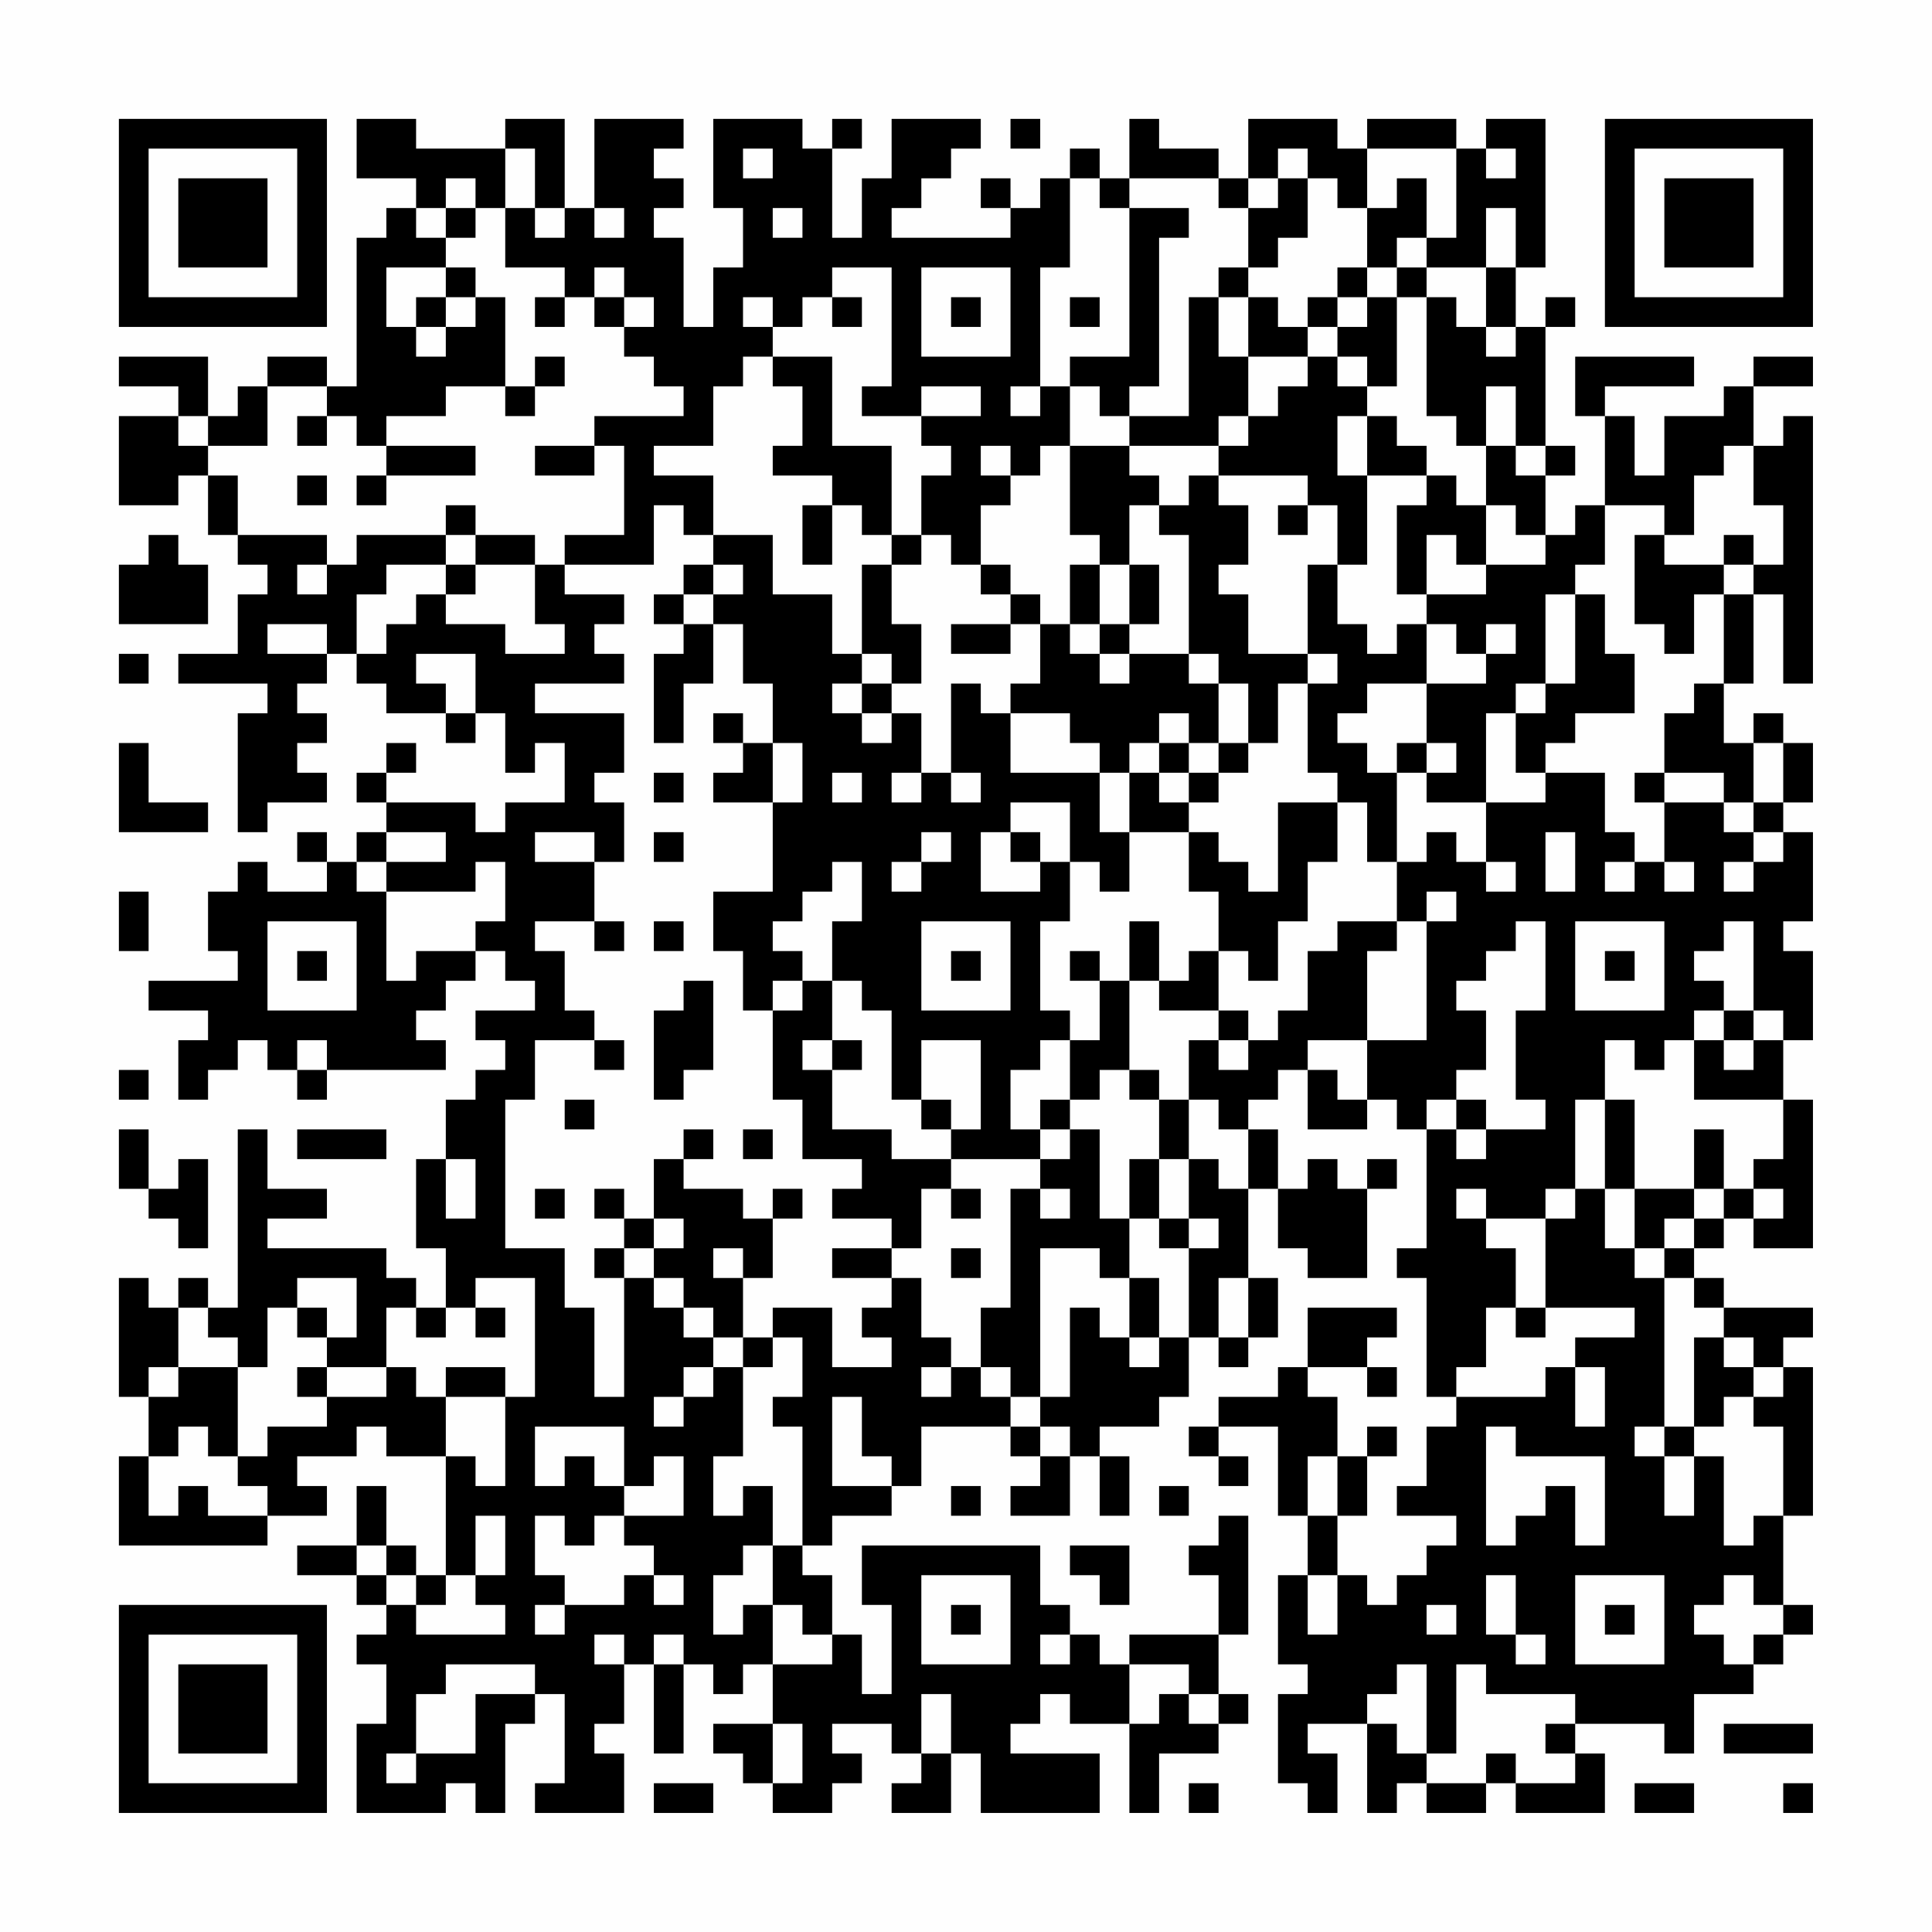 <?xml version="1.0" encoding="UTF-8"?>
<svg xmlns="http://www.w3.org/2000/svg" version="1.1" width="300" height="300" viewBox="0 0 300 300"><rect x="0" y="0" width="300" height="300" fill="#fefefe"/><g transform="scale(4.615)"><g transform="translate(4,4)"><path fill-rule="evenodd" d="M8 0L8 2L10 2L10 3L9 3L9 4L8 4L8 9L7 9L7 8L5 8L5 9L4 9L4 10L3 10L3 8L0 8L0 9L2 9L2 10L0 10L0 13L2 13L2 12L3 12L3 14L4 14L4 15L5 15L5 16L4 16L4 18L2 18L2 19L5 19L5 20L4 20L4 24L5 24L5 23L7 23L7 22L6 22L6 21L7 21L7 20L6 20L6 19L7 19L7 18L8 18L8 19L9 19L9 20L11 20L11 21L12 21L12 20L13 20L13 22L14 22L14 21L15 21L15 23L13 23L13 24L12 24L12 23L9 23L9 22L10 22L10 21L9 21L9 22L8 22L8 23L9 23L9 24L8 24L8 25L7 25L7 24L6 24L6 25L7 25L7 26L5 26L5 25L4 25L4 26L3 26L3 28L4 28L4 29L1 29L1 30L3 30L3 31L2 31L2 33L3 33L3 32L4 32L4 31L5 31L5 32L6 32L6 33L7 33L7 32L11 32L11 31L10 31L10 30L11 30L11 29L12 29L12 28L13 28L13 29L14 29L14 30L12 30L12 31L13 31L13 32L12 32L12 33L11 33L11 35L10 35L10 38L11 38L11 40L10 40L10 39L9 39L9 38L5 38L5 37L7 37L7 36L5 36L5 34L4 34L4 40L3 40L3 39L2 39L2 40L1 40L1 39L0 39L0 43L1 43L1 45L0 45L0 48L5 48L5 47L7 47L7 46L6 46L6 45L8 45L8 44L9 44L9 45L11 45L11 49L10 49L10 48L9 48L9 46L8 46L8 48L6 48L6 49L8 49L8 50L9 50L9 51L8 51L8 52L9 52L9 54L8 54L8 57L11 57L11 56L12 56L12 57L13 57L13 54L14 54L14 53L15 53L15 56L14 56L14 57L17 57L17 55L16 55L16 54L17 54L17 52L18 52L18 55L19 55L19 52L20 52L20 53L21 53L21 52L22 52L22 54L20 54L20 55L21 55L21 56L22 56L22 57L24 57L24 56L25 56L25 55L24 55L24 54L26 54L26 55L27 55L27 56L26 56L26 57L28 57L28 55L29 55L29 57L33 57L33 55L30 55L30 54L31 54L31 53L32 53L32 54L34 54L34 57L35 57L35 55L37 55L37 54L38 54L38 53L37 53L37 51L38 51L38 47L37 47L37 48L36 48L36 49L37 49L37 51L34 51L34 52L33 52L33 51L32 51L32 50L31 50L31 48L25 48L25 50L26 50L26 53L25 53L25 51L24 51L24 49L23 49L23 48L24 48L24 47L26 47L26 46L27 46L27 44L30 44L30 45L31 45L31 46L30 46L30 47L32 47L32 45L33 45L33 47L34 47L34 45L33 45L33 44L35 44L35 43L36 43L36 41L37 41L37 42L38 42L38 41L39 41L39 39L38 39L38 36L39 36L39 38L40 38L40 39L42 39L42 36L43 36L43 35L42 35L42 36L41 36L41 35L40 35L40 36L39 36L39 34L38 34L38 33L39 33L39 32L40 32L40 34L42 34L42 33L43 33L43 34L44 34L44 38L43 38L43 39L44 39L44 43L45 43L45 44L44 44L44 46L43 46L43 47L45 47L45 48L44 48L44 49L43 49L43 50L42 50L42 49L41 49L41 47L42 47L42 45L43 45L43 44L42 44L42 45L41 45L41 43L40 43L40 42L42 42L42 43L43 43L43 42L42 42L42 41L43 41L43 40L40 40L40 42L39 42L39 43L37 43L37 44L36 44L36 45L37 45L37 46L38 46L38 45L37 45L37 44L39 44L39 47L40 47L40 49L39 49L39 52L40 52L40 53L39 53L39 56L40 56L40 57L41 57L41 55L40 55L40 54L42 54L42 57L43 57L43 56L44 56L44 57L46 57L46 56L47 56L47 57L50 57L50 55L49 55L49 54L52 54L52 55L53 55L53 53L55 53L55 52L56 52L56 51L57 51L57 50L56 50L56 47L57 47L57 42L56 42L56 41L57 41L57 40L54 40L54 39L53 39L53 38L54 38L54 37L55 37L55 38L57 38L57 33L56 33L56 31L57 31L57 28L56 28L56 27L57 27L57 24L56 24L56 23L57 23L57 21L56 21L56 20L55 20L55 21L54 21L54 19L55 19L55 16L56 16L56 19L57 19L57 10L56 10L56 11L55 11L55 9L57 9L57 8L55 8L55 9L54 9L54 10L52 10L52 12L51 12L51 10L50 10L50 9L53 9L53 8L49 8L49 10L50 10L50 13L49 13L49 14L48 14L48 12L49 12L49 11L48 11L48 7L49 7L49 6L48 6L48 7L47 7L47 5L48 5L48 0L46 0L46 1L45 1L45 0L42 0L42 1L41 1L41 0L38 0L38 2L37 2L37 1L35 1L35 0L34 0L34 2L33 2L33 1L32 1L32 2L31 2L31 3L30 3L30 2L29 2L29 3L30 3L30 4L26 4L26 3L27 3L27 2L28 2L28 1L29 1L29 0L26 0L26 2L25 2L25 4L24 4L24 1L25 1L25 0L24 0L24 1L23 1L23 0L20 0L20 3L21 3L21 5L20 5L20 7L19 7L19 4L18 4L18 3L19 3L19 2L18 2L18 1L19 1L19 0L16 0L16 3L15 3L15 0L13 0L13 1L10 1L10 0ZM30 0L30 1L31 1L31 0ZM13 1L13 3L12 3L12 2L11 2L11 3L10 3L10 4L11 4L11 5L9 5L9 7L10 7L10 8L11 8L11 7L12 7L12 6L13 6L13 9L11 9L11 10L9 10L9 11L8 11L8 10L7 10L7 9L5 9L5 11L3 11L3 10L2 10L2 11L3 11L3 12L4 12L4 14L7 14L7 15L6 15L6 16L7 16L7 15L8 15L8 14L11 14L11 15L9 15L9 16L8 16L8 18L9 18L9 17L10 17L10 16L11 16L11 17L13 17L13 18L15 18L15 17L14 17L14 15L15 15L15 16L17 16L17 17L16 17L16 18L17 18L17 19L14 19L14 20L17 20L17 22L16 22L16 23L17 23L17 25L16 25L16 24L14 24L14 25L16 25L16 27L14 27L14 28L15 28L15 30L16 30L16 31L14 31L14 33L13 33L13 38L15 38L15 40L16 40L16 43L17 43L17 39L18 39L18 40L19 40L19 41L20 41L20 42L19 42L19 43L18 43L18 44L19 44L19 43L20 43L20 42L21 42L21 45L20 45L20 47L21 47L21 46L22 46L22 48L21 48L21 49L20 49L20 51L21 51L21 50L22 50L22 52L24 52L24 51L23 51L23 50L22 50L22 48L23 48L23 44L22 44L22 43L23 43L23 41L22 41L22 40L24 40L24 42L26 42L26 41L25 41L25 40L26 40L26 39L27 39L27 41L28 41L28 42L27 42L27 43L28 43L28 42L29 42L29 43L30 43L30 44L31 44L31 45L32 45L32 44L31 44L31 43L32 43L32 40L33 40L33 41L34 41L34 42L35 42L35 41L36 41L36 38L37 38L37 37L36 37L36 35L37 35L37 36L38 36L38 34L37 34L37 33L36 33L36 31L37 31L37 32L38 32L38 31L39 31L39 30L40 30L40 28L41 28L41 27L43 27L43 28L42 28L42 31L40 31L40 32L41 32L41 33L42 33L42 31L44 31L44 27L45 27L45 26L44 26L44 27L43 27L43 25L44 25L44 24L45 24L45 25L46 25L46 26L47 26L47 25L46 25L46 23L48 23L48 22L50 22L50 24L51 24L51 25L50 25L50 26L51 26L51 25L52 25L52 26L53 26L53 25L52 25L52 23L54 23L54 24L55 24L55 25L54 25L54 26L55 26L55 25L56 25L56 24L55 24L55 23L56 23L56 21L55 21L55 23L54 23L54 22L52 22L52 20L53 20L53 19L54 19L54 16L55 16L55 15L56 15L56 13L55 13L55 11L54 11L54 12L53 12L53 14L52 14L52 13L50 13L50 15L49 15L49 16L48 16L48 19L47 19L47 20L46 20L46 23L44 23L44 22L45 22L45 21L44 21L44 19L46 19L46 18L47 18L47 17L46 17L46 18L45 18L45 17L44 17L44 16L46 16L46 15L48 15L48 14L47 14L47 13L46 13L46 11L47 11L47 12L48 12L48 11L47 11L47 9L46 9L46 11L45 11L45 10L44 10L44 6L45 6L45 7L46 7L46 8L47 8L47 7L46 7L46 5L47 5L47 3L46 3L46 5L44 5L44 4L45 4L45 1L42 1L42 3L41 3L41 2L40 2L40 1L39 1L39 2L38 2L38 3L37 3L37 2L34 2L34 3L33 3L33 2L32 2L32 5L31 5L31 9L30 9L30 10L31 10L31 9L32 9L32 11L31 11L31 12L30 12L30 11L29 11L29 12L30 12L30 13L29 13L29 15L28 15L28 14L27 14L27 12L28 12L28 11L27 11L27 10L29 10L29 9L27 9L27 10L25 10L25 9L26 9L26 5L24 5L24 6L23 6L23 7L22 7L22 6L21 6L21 7L22 7L22 8L21 8L21 9L20 9L20 11L18 11L18 12L20 12L20 14L19 14L19 13L18 13L18 15L15 15L15 14L17 14L17 11L16 11L16 10L19 10L19 9L18 9L18 8L17 8L17 7L18 7L18 6L17 6L17 5L16 5L16 6L15 6L15 5L13 5L13 3L14 3L14 4L15 4L15 3L14 3L14 1ZM21 1L21 2L22 2L22 1ZM46 1L46 2L47 2L47 1ZM39 2L39 3L38 3L38 5L37 5L37 6L36 6L36 10L34 10L34 9L35 9L35 4L36 4L36 3L34 3L34 8L32 8L32 9L33 9L33 10L34 10L34 11L32 11L32 14L33 14L33 15L32 15L32 17L31 17L31 16L30 16L30 15L29 15L29 16L30 16L30 17L28 17L28 18L30 18L30 17L31 17L31 19L30 19L30 20L29 20L29 19L28 19L28 22L27 22L27 20L26 20L26 19L27 19L27 17L26 17L26 15L27 15L27 14L26 14L26 11L24 11L24 8L22 8L22 9L23 9L23 11L22 11L22 12L24 12L24 13L23 13L23 15L24 15L24 13L25 13L25 14L26 14L26 15L25 15L25 18L24 18L24 16L22 16L22 14L20 14L20 15L19 15L19 16L18 16L18 17L19 17L19 18L18 18L18 21L19 21L19 19L20 19L20 17L21 17L21 19L22 19L22 21L21 21L21 20L20 20L20 21L21 21L21 22L20 22L20 23L22 23L22 26L20 26L20 28L21 28L21 30L22 30L22 33L23 33L23 35L25 35L25 36L24 36L24 37L26 37L26 38L24 38L24 39L26 39L26 38L27 38L27 36L28 36L28 37L29 37L29 36L28 36L28 35L31 35L31 36L30 36L30 40L29 40L29 42L30 42L30 43L31 43L31 38L33 38L33 39L34 39L34 41L35 41L35 39L34 39L34 37L35 37L35 38L36 38L36 37L35 37L35 35L36 35L36 33L35 33L35 32L34 32L34 29L35 29L35 30L37 30L37 31L38 31L38 30L37 30L37 28L38 28L38 29L39 29L39 27L40 27L40 25L41 25L41 23L42 23L42 25L43 25L43 22L44 22L44 21L43 21L43 22L42 22L42 21L41 21L41 20L42 20L42 19L44 19L44 17L43 17L43 18L42 18L42 17L41 17L41 15L42 15L42 12L44 12L44 13L43 13L43 16L44 16L44 14L45 14L45 15L46 15L46 13L45 13L45 12L44 12L44 11L43 11L43 10L42 10L42 9L43 9L43 6L44 6L44 5L43 5L43 4L44 4L44 2L43 2L43 3L42 3L42 5L41 5L41 6L40 6L40 7L39 7L39 6L38 6L38 5L39 5L39 4L40 4L40 2ZM11 3L11 4L12 4L12 3ZM16 3L16 4L17 4L17 3ZM22 3L22 4L23 4L23 3ZM11 5L11 6L10 6L10 7L11 7L11 6L12 6L12 5ZM27 5L27 8L30 8L30 5ZM42 5L42 6L41 6L41 7L40 7L40 8L38 8L38 6L37 6L37 8L38 8L38 10L37 10L37 11L34 11L34 12L35 12L35 13L34 13L34 15L33 15L33 17L32 17L32 18L33 18L33 19L34 19L34 18L36 18L36 19L37 19L37 21L36 21L36 20L35 20L35 21L34 21L34 22L33 22L33 21L32 21L32 20L30 20L30 22L33 22L33 24L34 24L34 26L33 26L33 25L32 25L32 23L30 23L30 24L29 24L29 26L31 26L31 25L32 25L32 27L31 27L31 30L32 30L32 31L31 31L31 32L30 32L30 34L31 34L31 35L32 35L32 34L33 34L33 37L34 37L34 35L35 35L35 33L34 33L34 32L33 32L33 33L32 33L32 31L33 31L33 29L34 29L34 27L35 27L35 29L36 29L36 28L37 28L37 26L36 26L36 24L37 24L37 25L38 25L38 26L39 26L39 23L41 23L41 22L40 22L40 19L41 19L41 18L40 18L40 15L41 15L41 13L40 13L40 12L37 12L37 11L38 11L38 10L39 10L39 9L40 9L40 8L41 8L41 9L42 9L42 8L41 8L41 7L42 7L42 6L43 6L43 5ZM14 6L14 7L15 7L15 6ZM16 6L16 7L17 7L17 6ZM24 6L24 7L25 7L25 6ZM28 6L28 7L29 7L29 6ZM32 6L32 7L33 7L33 6ZM14 8L14 9L13 9L13 10L14 10L14 9L15 9L15 8ZM6 10L6 11L7 11L7 10ZM41 10L41 12L42 12L42 10ZM9 11L9 12L8 12L8 13L9 13L9 12L12 12L12 11ZM14 11L14 12L16 12L16 11ZM6 12L6 13L7 13L7 12ZM36 12L36 13L35 13L35 14L36 14L36 18L37 18L37 19L38 19L38 21L37 21L37 22L36 22L36 21L35 21L35 22L34 22L34 24L36 24L36 23L37 23L37 22L38 22L38 21L39 21L39 19L40 19L40 18L38 18L38 16L37 16L37 15L38 15L38 13L37 13L37 12ZM11 13L11 14L12 14L12 15L11 15L11 16L12 16L12 15L14 15L14 14L12 14L12 13ZM39 13L39 14L40 14L40 13ZM1 14L1 15L0 15L0 17L3 17L3 15L2 15L2 14ZM51 14L51 17L52 17L52 18L53 18L53 16L54 16L54 15L55 15L55 14L54 14L54 15L52 15L52 14ZM20 15L20 16L19 16L19 17L20 17L20 16L21 16L21 15ZM34 15L34 17L33 17L33 18L34 18L34 17L35 17L35 15ZM49 16L49 19L48 19L48 20L47 20L47 22L48 22L48 21L49 21L49 20L51 20L51 18L50 18L50 16ZM5 17L5 18L7 18L7 17ZM0 18L0 19L1 19L1 18ZM10 18L10 19L11 19L11 20L12 20L12 18ZM25 18L25 19L24 19L24 20L25 20L25 21L26 21L26 20L25 20L25 19L26 19L26 18ZM0 21L0 24L3 24L3 23L1 23L1 21ZM22 21L22 23L23 23L23 21ZM18 22L18 23L19 23L19 22ZM24 22L24 23L25 23L25 22ZM26 22L26 23L27 23L27 22ZM28 22L28 23L29 23L29 22ZM35 22L35 23L36 23L36 22ZM51 22L51 23L52 23L52 22ZM9 24L9 25L8 25L8 26L9 26L9 29L10 29L10 28L12 28L12 27L13 27L13 25L12 25L12 26L9 26L9 25L11 25L11 24ZM18 24L18 25L19 25L19 24ZM27 24L27 25L26 25L26 26L27 26L27 25L28 25L28 24ZM30 24L30 25L31 25L31 24ZM48 24L48 26L49 26L49 24ZM24 25L24 26L23 26L23 27L22 27L22 28L23 28L23 29L22 29L22 30L23 30L23 29L24 29L24 31L23 31L23 32L24 32L24 34L26 34L26 35L28 35L28 34L29 34L29 31L27 31L27 33L26 33L26 30L25 30L25 29L24 29L24 27L25 27L25 25ZM0 26L0 28L1 28L1 26ZM5 27L5 30L8 30L8 27ZM16 27L16 28L17 28L17 27ZM18 27L18 28L19 28L19 27ZM27 27L27 30L30 30L30 27ZM47 27L47 28L46 28L46 29L45 29L45 30L46 30L46 32L45 32L45 33L44 33L44 34L45 34L45 35L46 35L46 34L48 34L48 33L47 33L47 30L48 30L48 27ZM49 27L49 30L52 30L52 27ZM54 27L54 28L53 28L53 29L54 29L54 30L53 30L53 31L52 31L52 32L51 32L51 31L50 31L50 33L49 33L49 36L48 36L48 37L46 37L46 36L45 36L45 37L46 37L46 38L47 38L47 40L46 40L46 42L45 42L45 43L48 43L48 42L49 42L49 44L50 44L50 42L49 42L49 41L51 41L51 40L48 40L48 37L49 37L49 36L50 36L50 38L51 38L51 39L52 39L52 44L51 44L51 45L52 45L52 47L53 47L53 45L54 45L54 48L55 48L55 47L56 47L56 44L55 44L55 43L56 43L56 42L55 42L55 41L54 41L54 40L53 40L53 39L52 39L52 38L53 38L53 37L54 37L54 36L55 36L55 37L56 37L56 36L55 36L55 35L56 35L56 33L53 33L53 31L54 31L54 32L55 32L55 31L56 31L56 30L55 30L55 27ZM6 28L6 29L7 29L7 28ZM28 28L28 29L29 29L29 28ZM32 28L32 29L33 29L33 28ZM50 28L50 29L51 29L51 28ZM19 29L19 30L18 30L18 33L19 33L19 32L20 32L20 29ZM54 30L54 31L55 31L55 30ZM6 31L6 32L7 32L7 31ZM16 31L16 32L17 32L17 31ZM24 31L24 32L25 32L25 31ZM0 32L0 33L1 33L1 32ZM15 33L15 34L16 34L16 33ZM27 33L27 34L28 34L28 33ZM31 33L31 34L32 34L32 33ZM45 33L45 34L46 34L46 33ZM50 33L50 36L51 36L51 38L52 38L52 37L53 37L53 36L54 36L54 34L53 34L53 36L51 36L51 33ZM0 34L0 36L1 36L1 37L2 37L2 38L3 38L3 35L2 35L2 36L1 36L1 34ZM6 34L6 35L9 35L9 34ZM19 34L19 35L18 35L18 37L17 37L17 36L16 36L16 37L17 37L17 38L16 38L16 39L17 39L17 38L18 38L18 39L19 39L19 40L20 40L20 41L21 41L21 42L22 42L22 41L21 41L21 39L22 39L22 37L23 37L23 36L22 36L22 37L21 37L21 36L19 36L19 35L20 35L20 34ZM21 34L21 35L22 35L22 34ZM11 35L11 37L12 37L12 35ZM14 36L14 37L15 37L15 36ZM31 36L31 37L32 37L32 36ZM18 37L18 38L19 38L19 37ZM20 38L20 39L21 39L21 38ZM28 38L28 39L29 39L29 38ZM6 39L6 40L5 40L5 42L4 42L4 41L3 41L3 40L2 40L2 42L1 42L1 43L2 43L2 42L4 42L4 45L3 45L3 44L2 44L2 45L1 45L1 47L2 47L2 46L3 46L3 47L5 47L5 46L4 46L4 45L5 45L5 44L7 44L7 43L9 43L9 42L10 42L10 43L11 43L11 45L12 45L12 46L13 46L13 43L14 43L14 39L12 39L12 40L11 40L11 41L10 41L10 40L9 40L9 42L7 42L7 41L8 41L8 39ZM37 39L37 41L38 41L38 39ZM6 40L6 41L7 41L7 40ZM12 40L12 41L13 41L13 40ZM47 40L47 41L48 41L48 40ZM53 41L53 44L52 44L52 45L53 45L53 44L54 44L54 43L55 43L55 42L54 42L54 41ZM6 42L6 43L7 43L7 42ZM11 42L11 43L13 43L13 42ZM24 43L24 46L26 46L26 45L25 45L25 43ZM14 44L14 46L15 46L15 45L16 45L16 46L17 46L17 47L16 47L16 48L15 48L15 47L14 47L14 49L15 49L15 50L14 50L14 51L15 51L15 50L17 50L17 49L18 49L18 50L19 50L19 49L18 49L18 48L17 48L17 47L19 47L19 45L18 45L18 46L17 46L17 44ZM46 44L46 48L47 48L47 47L48 47L48 46L49 46L49 48L50 48L50 45L47 45L47 44ZM40 45L40 47L41 47L41 45ZM28 46L28 47L29 47L29 46ZM35 46L35 47L36 47L36 46ZM12 47L12 49L11 49L11 50L10 50L10 49L9 49L9 48L8 48L8 49L9 49L9 50L10 50L10 51L13 51L13 50L12 50L12 49L13 49L13 47ZM32 48L32 49L33 49L33 50L34 50L34 48ZM27 49L27 52L30 52L30 49ZM40 49L40 51L41 51L41 49ZM46 49L46 51L47 51L47 52L48 52L48 51L47 51L47 49ZM49 49L49 52L52 52L52 49ZM54 49L54 50L53 50L53 51L54 51L54 52L55 52L55 51L56 51L56 50L55 50L55 49ZM28 50L28 51L29 51L29 50ZM44 50L44 51L45 51L45 50ZM50 50L50 51L51 51L51 50ZM16 51L16 52L17 52L17 51ZM18 51L18 52L19 52L19 51ZM31 51L31 52L32 52L32 51ZM11 52L11 53L10 53L10 55L9 55L9 56L10 56L10 55L12 55L12 53L14 53L14 52ZM34 52L34 54L35 54L35 53L36 53L36 54L37 54L37 53L36 53L36 52ZM43 52L43 53L42 53L42 54L43 54L43 55L44 55L44 56L46 56L46 55L47 55L47 56L49 56L49 55L48 55L48 54L49 54L49 53L46 53L46 52L45 52L45 55L44 55L44 52ZM27 53L27 55L28 55L28 53ZM22 54L22 56L23 56L23 54ZM54 54L54 55L57 55L57 54ZM18 56L18 57L20 57L20 56ZM36 56L36 57L37 57L37 56ZM51 56L51 57L53 57L53 56ZM56 56L56 57L57 57L57 56ZM0 0L0 7L7 7L7 0ZM1 1L1 6L6 6L6 1ZM2 2L2 5L5 5L5 2ZM50 0L50 7L57 7L57 0ZM51 1L51 6L56 6L56 1ZM52 2L52 5L55 5L55 2ZM0 50L0 57L7 57L7 50ZM1 51L1 56L6 56L6 51ZM2 52L2 55L5 55L5 52Z" fill="#000000"/></g></g></svg>
